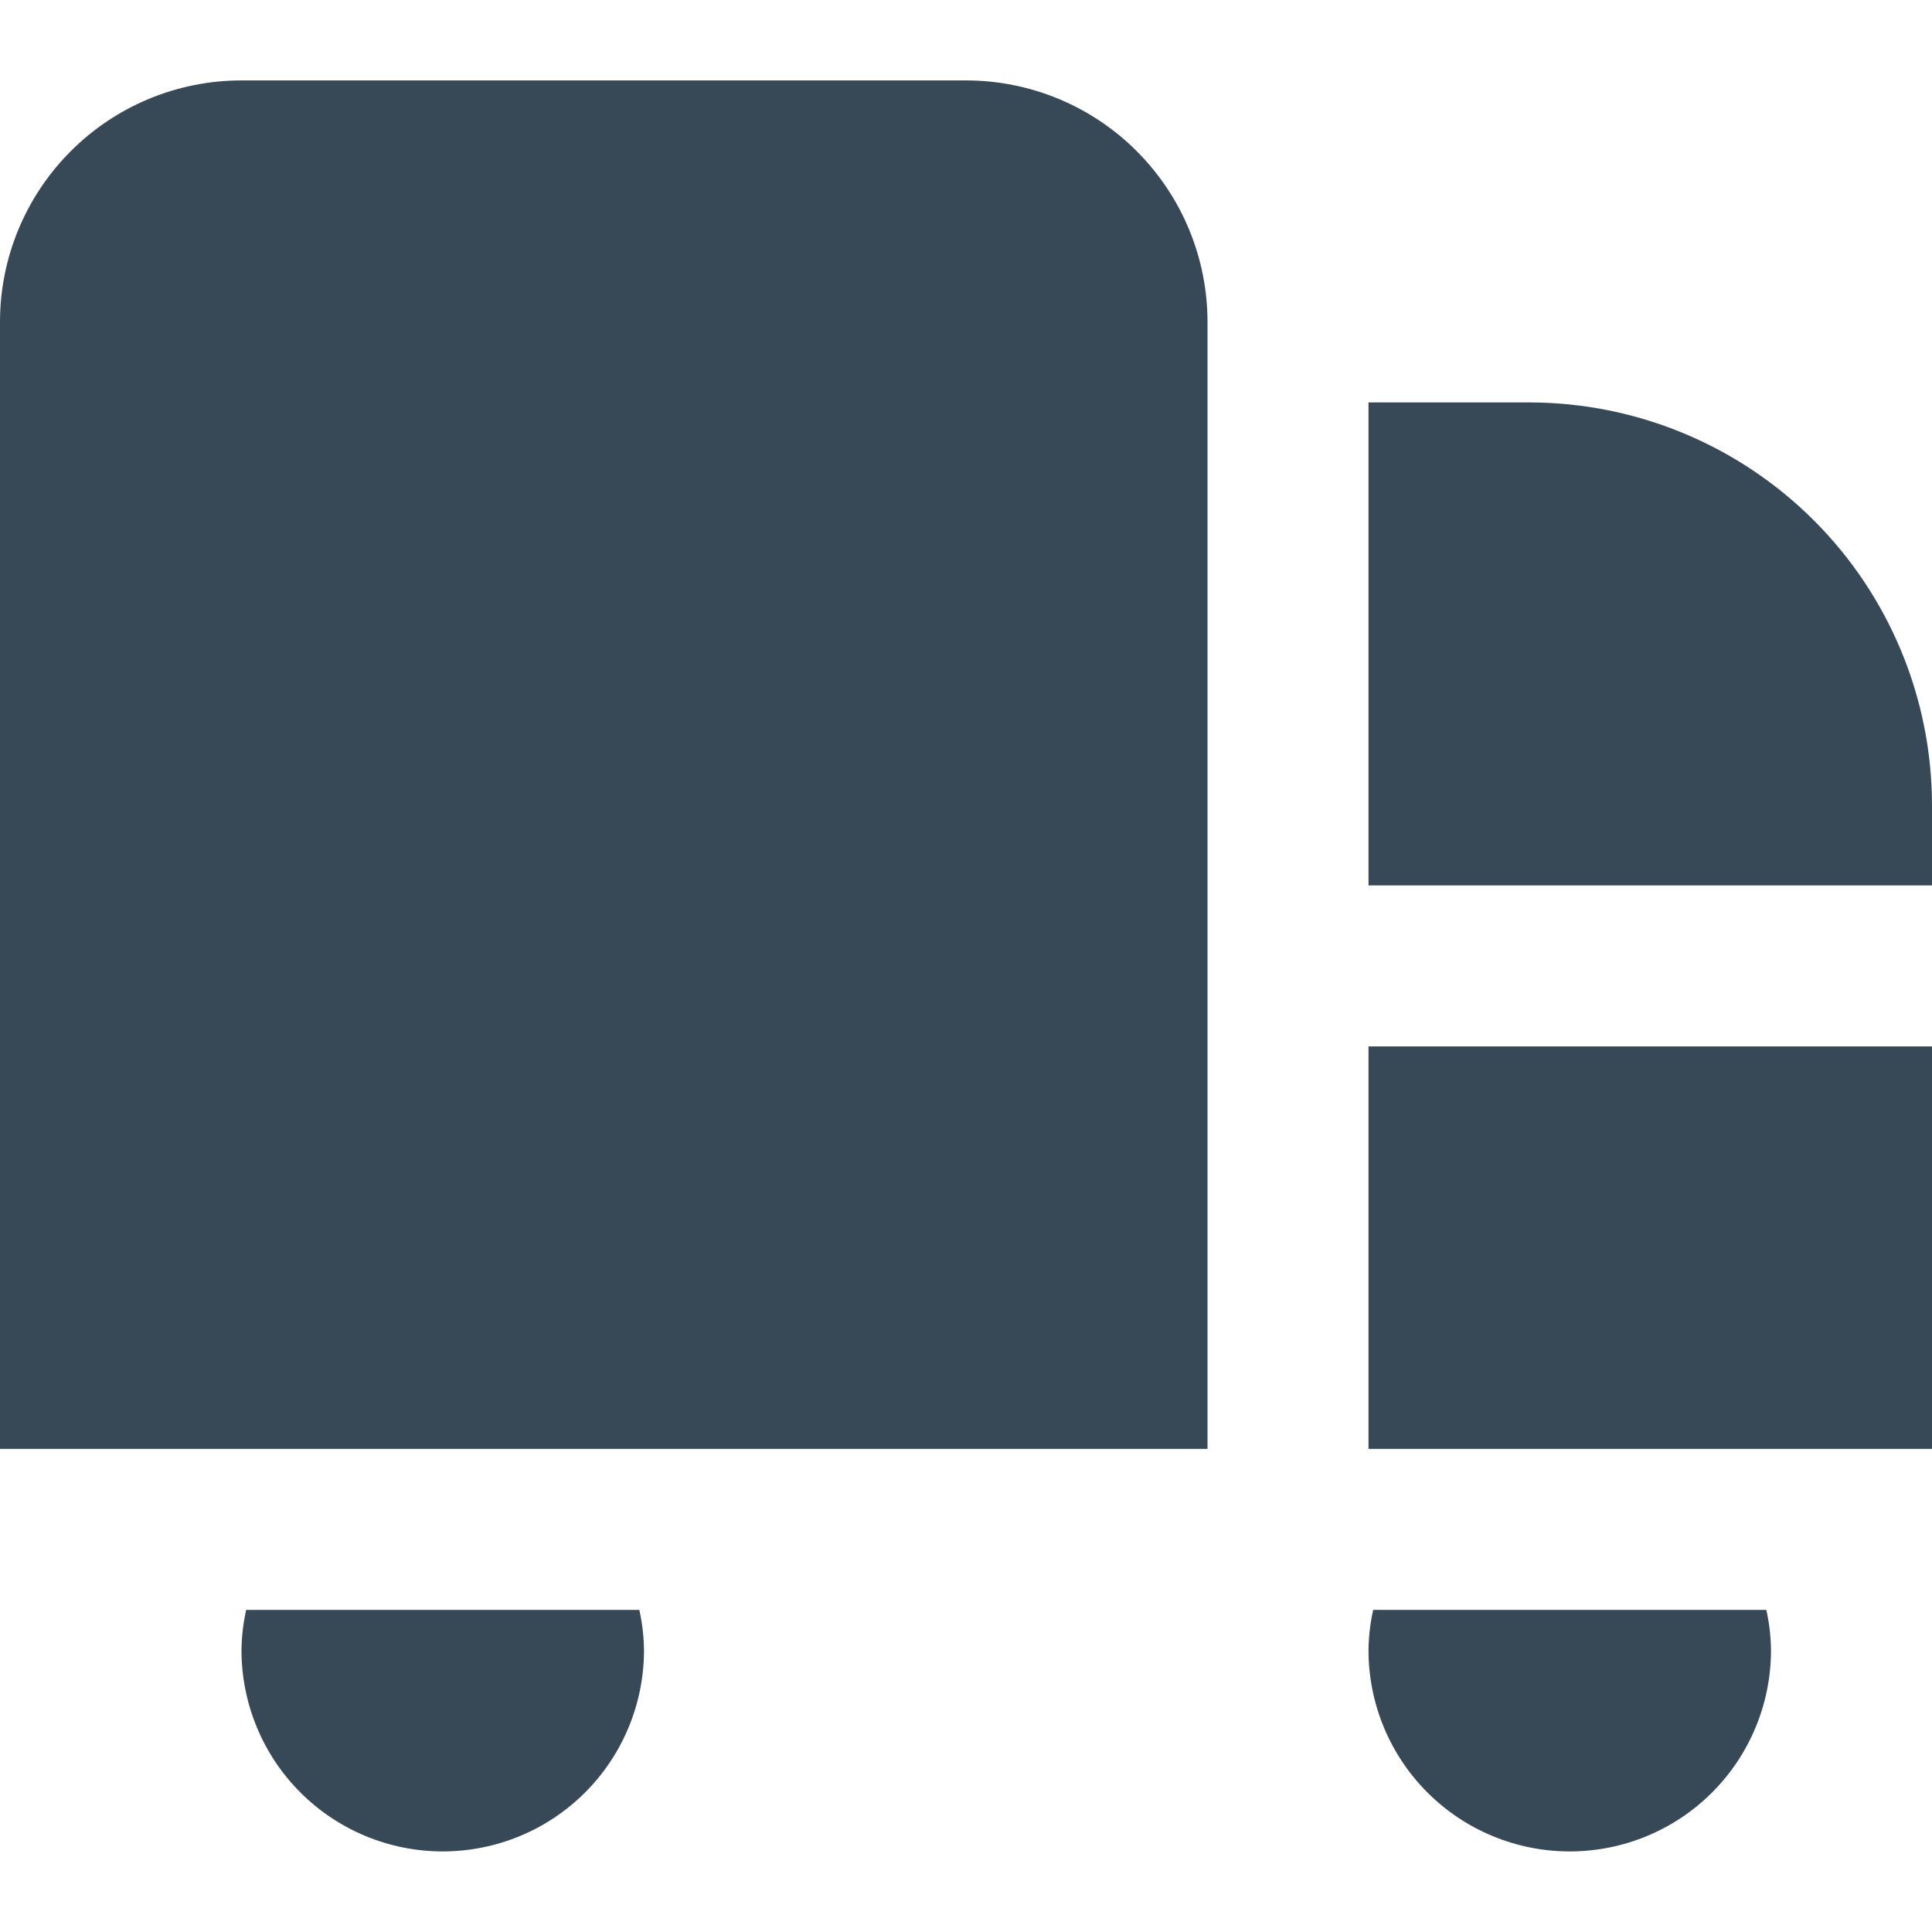<svg width="24" height="24" viewBox="0 0 24 24" fill="none" xmlns="http://www.w3.org/2000/svg">
<g clip-path="url(#clip0_406_3584)">
<path d="M15 17.999H0V3.999C0 3.204 0.316 2.441 0.879 1.878C1.441 1.315 2.204 0.999 3 0.999H12C12.796 0.999 13.559 1.315 14.121 1.878C14.684 2.441 15 3.204 15 3.999V17.999ZM17 17.999H24V12.999H17V17.999ZM19 4.999H17V10.999H24V9.999C23.998 8.674 23.471 7.403 22.534 6.466C21.596 5.528 20.326 5.001 19 4.999ZM3.058 19.999C3.021 20.164 3.002 20.331 3 20.499C3 21.162 3.263 21.798 3.732 22.267C4.201 22.736 4.837 22.999 5.5 22.999C6.163 22.999 6.799 22.736 7.268 22.267C7.737 21.798 8 21.162 8 20.499C7.998 20.331 7.979 20.164 7.942 19.999H3.058ZM17.058 19.999C17.021 20.164 17.002 20.331 17 20.499C17 21.162 17.263 21.798 17.732 22.267C18.201 22.736 18.837 22.999 19.5 22.999C20.163 22.999 20.799 22.736 21.268 22.267C21.737 21.798 22 21.162 22 20.499C21.998 20.331 21.979 20.164 21.942 19.999H17.058Z" fill="#374957"/>
</g>
<defs>
<clipPath id="clip0_406_3584">
<rect width="24" height="24" fill="white"/>
</clipPath>
</defs>
</svg>
